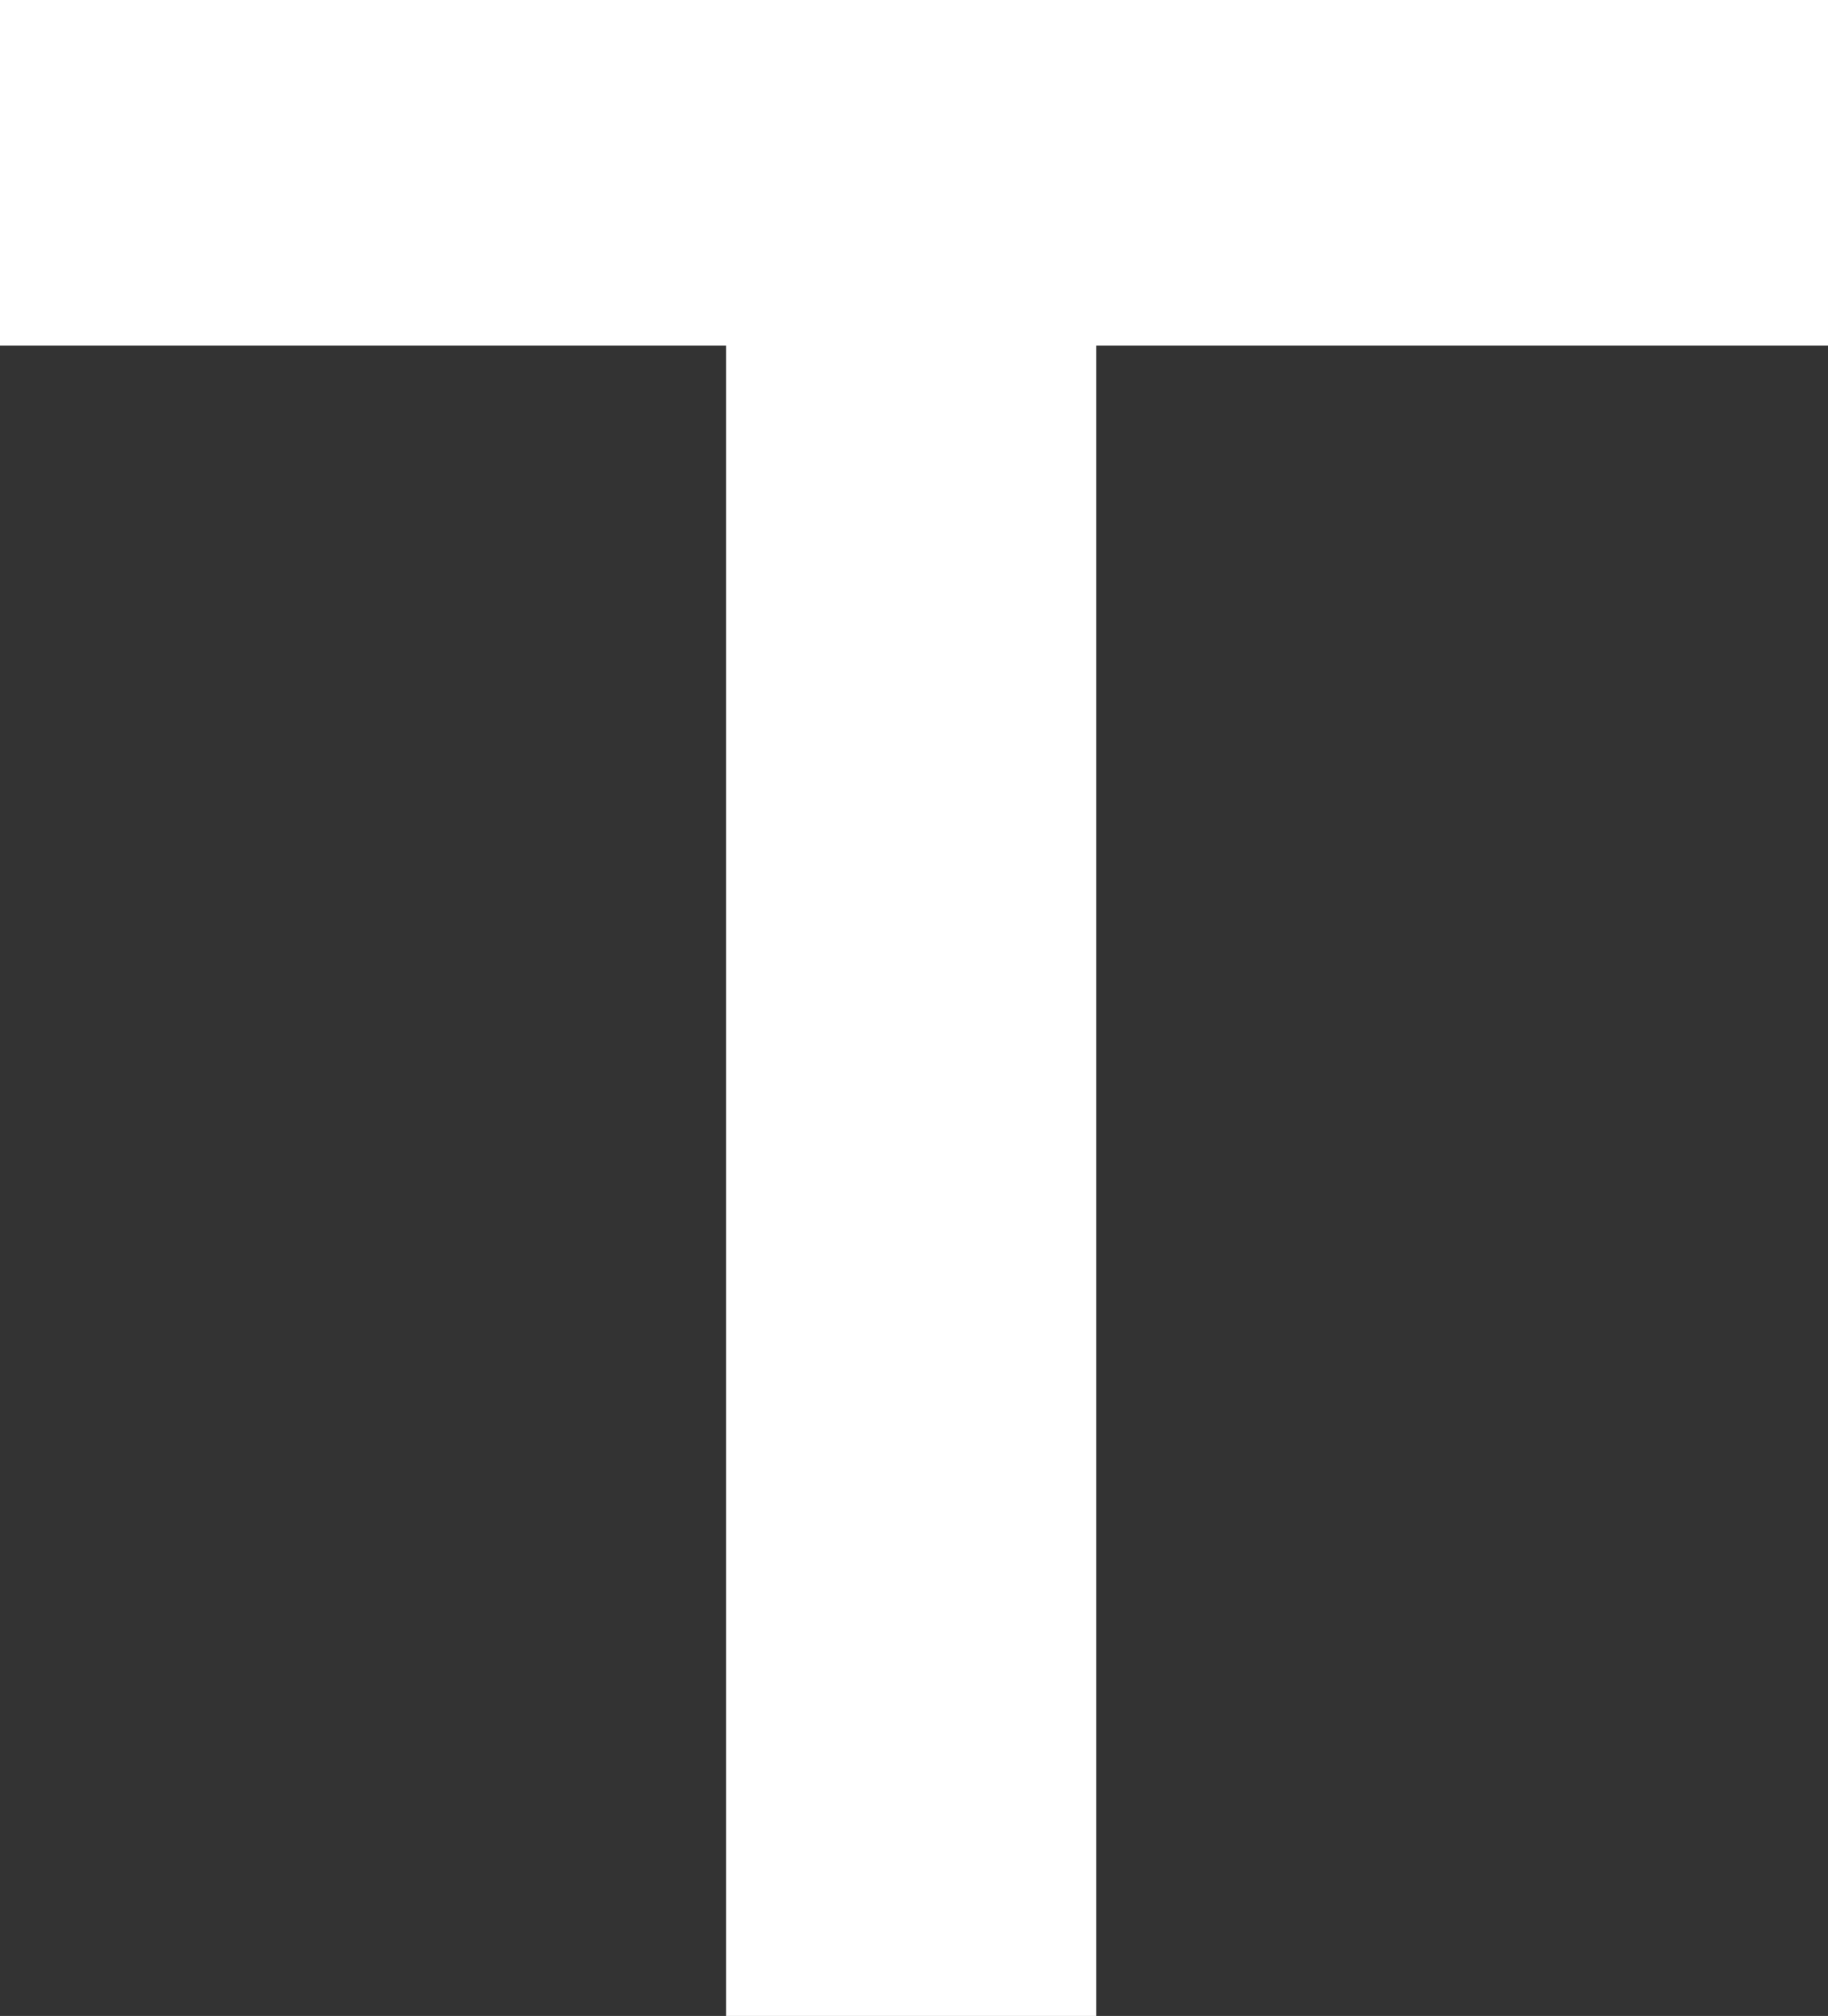 <svg width="127" height="140" viewBox="0 0 127 140" fill="none" xmlns="http://www.w3.org/2000/svg">
<rect x="0" y="0" width="127" height="140" fill="#333333" stroke="none"/>
<path d="M50.441 140V24H0V0H127V24H76.16V140H50.441Z" fill="white"/>
</svg>
